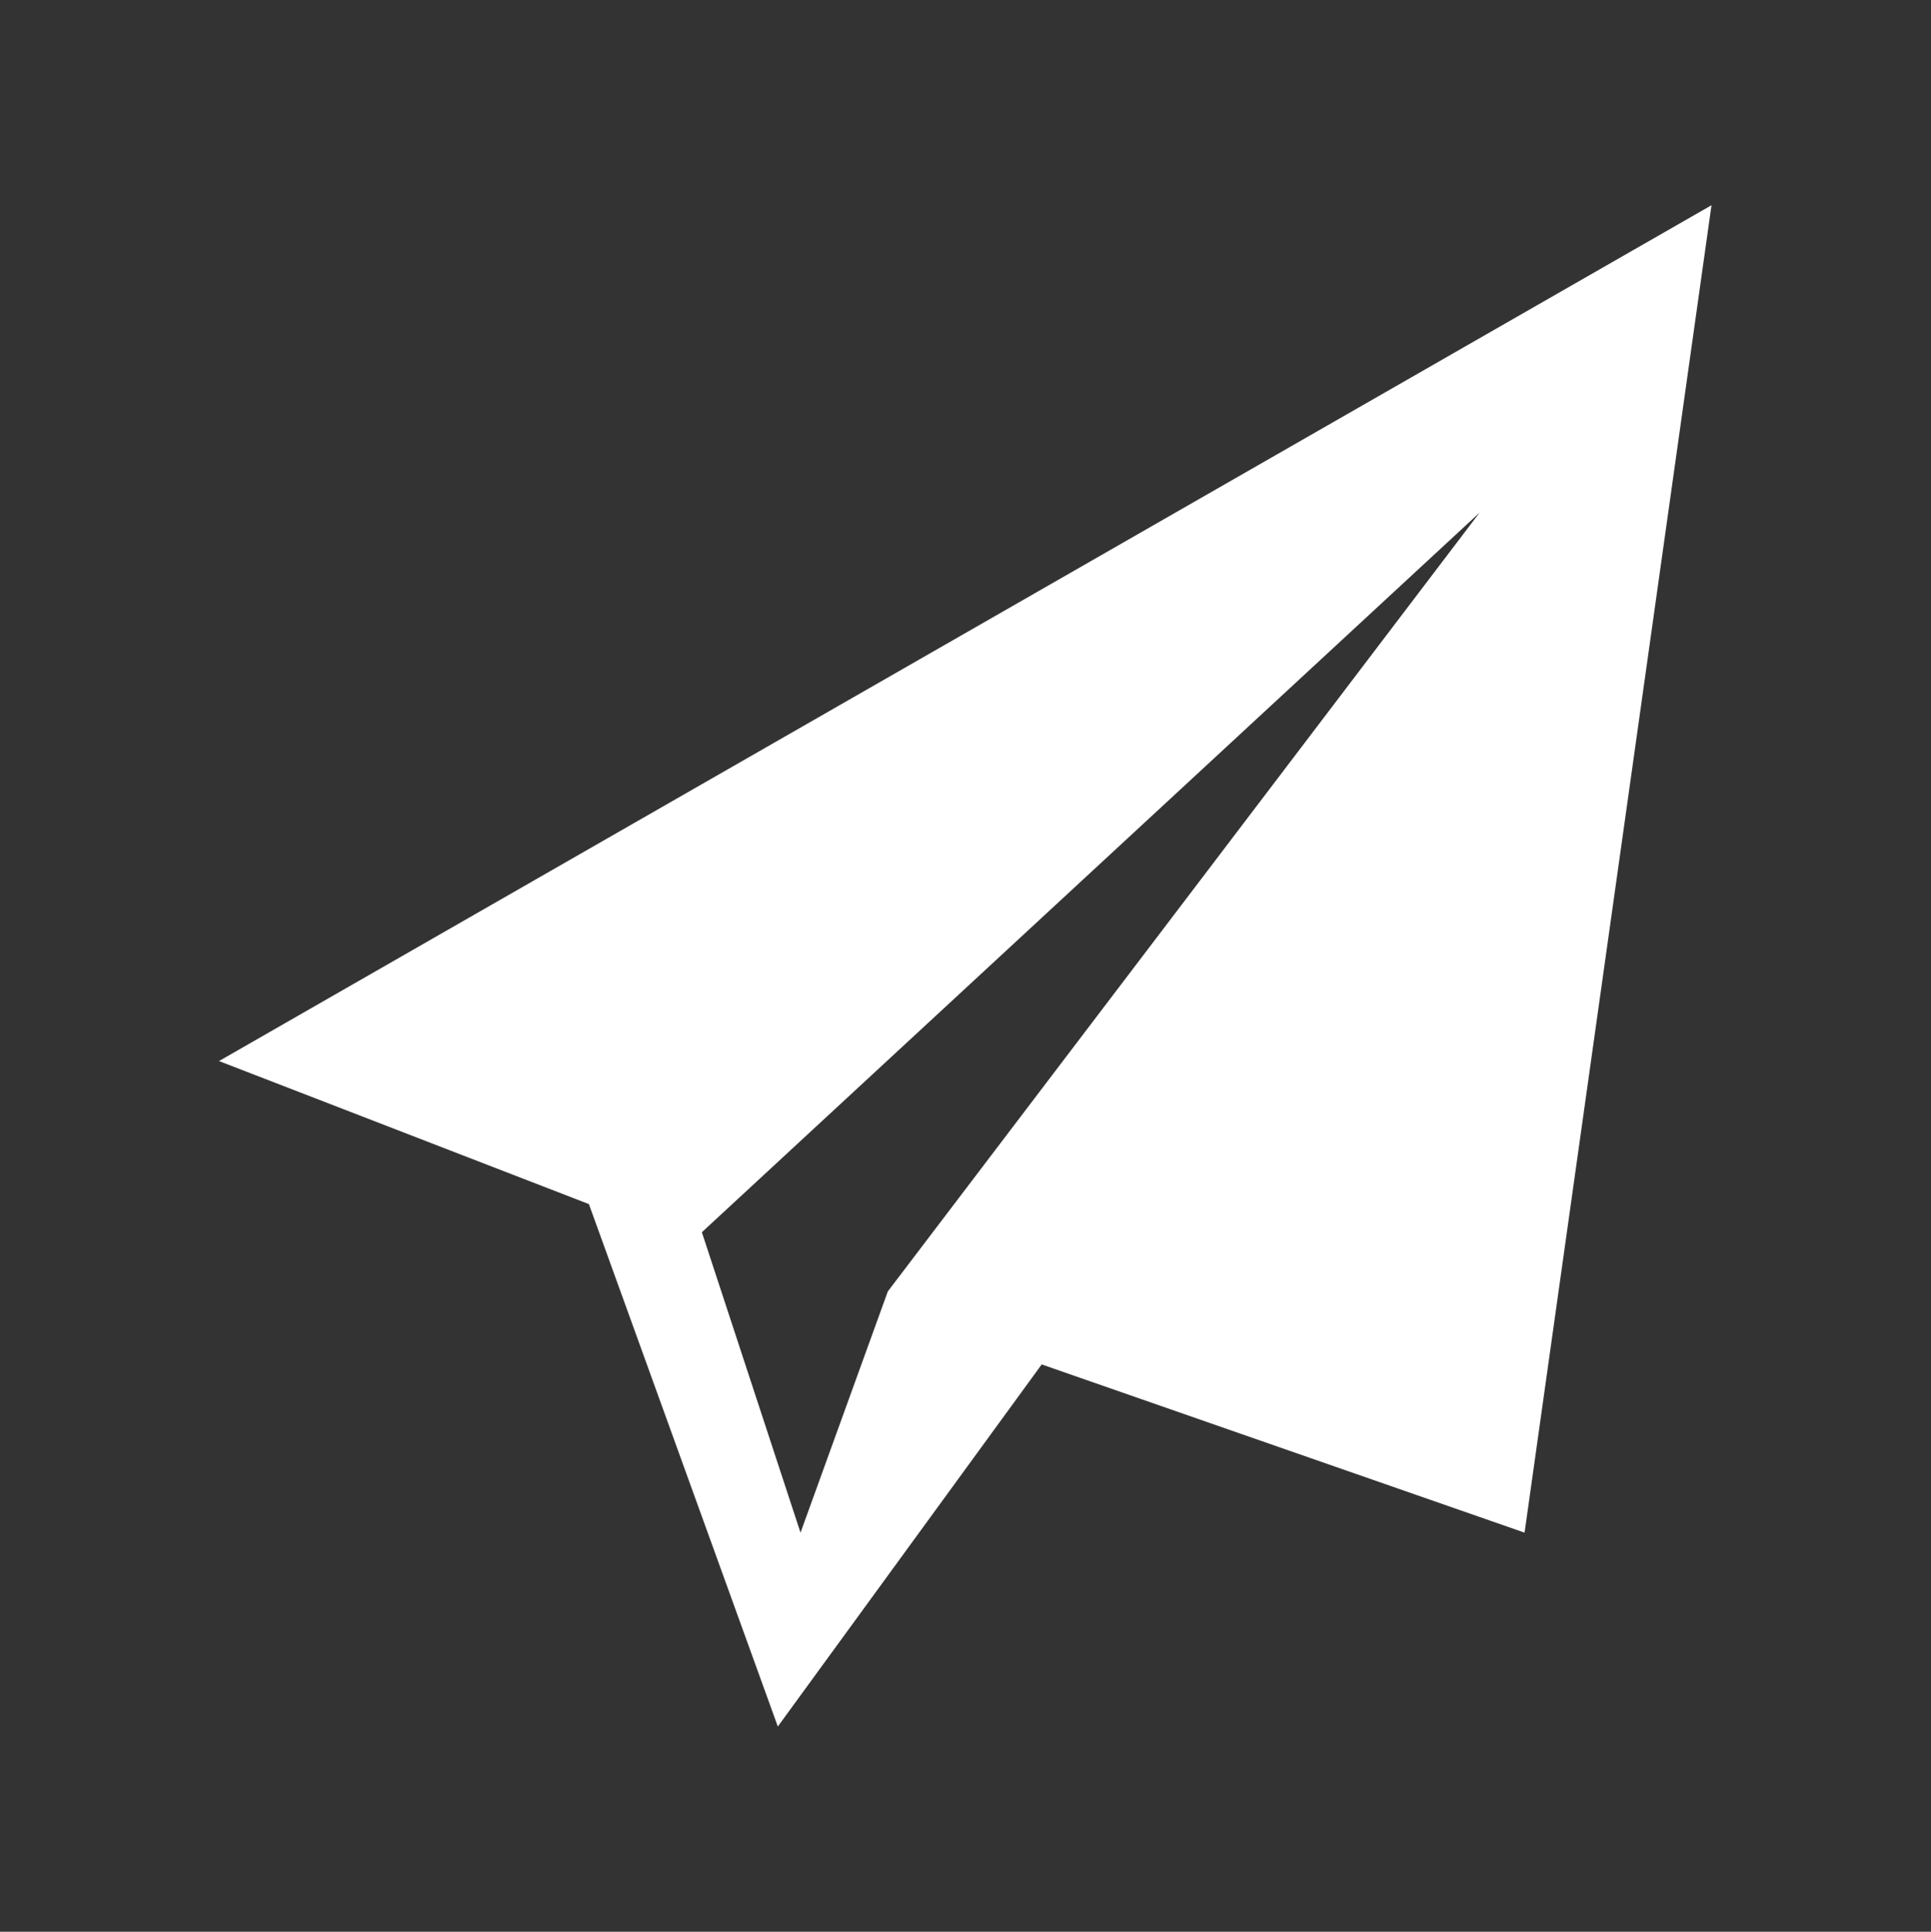 <svg id="Layer_1" data-name="Layer 1" xmlns="http://www.w3.org/2000/svg" viewBox="0 0 39.15 39.16"><rect x="0" y="0" width="39.15" height="39.16" fill="#333333" stroke="none"/><defs><style>.cls-1{fill:#fff;}</style></defs><title>Email_icon_footer</title><path class="cls-1" d="M30,10.39,18,26.18l-1.77,4.89-2-6.09ZM34.7,4.16,4.44,21.51l7.5,2.9L15.77,35l5.35-7.34,9.79,3.41Z"/></svg>